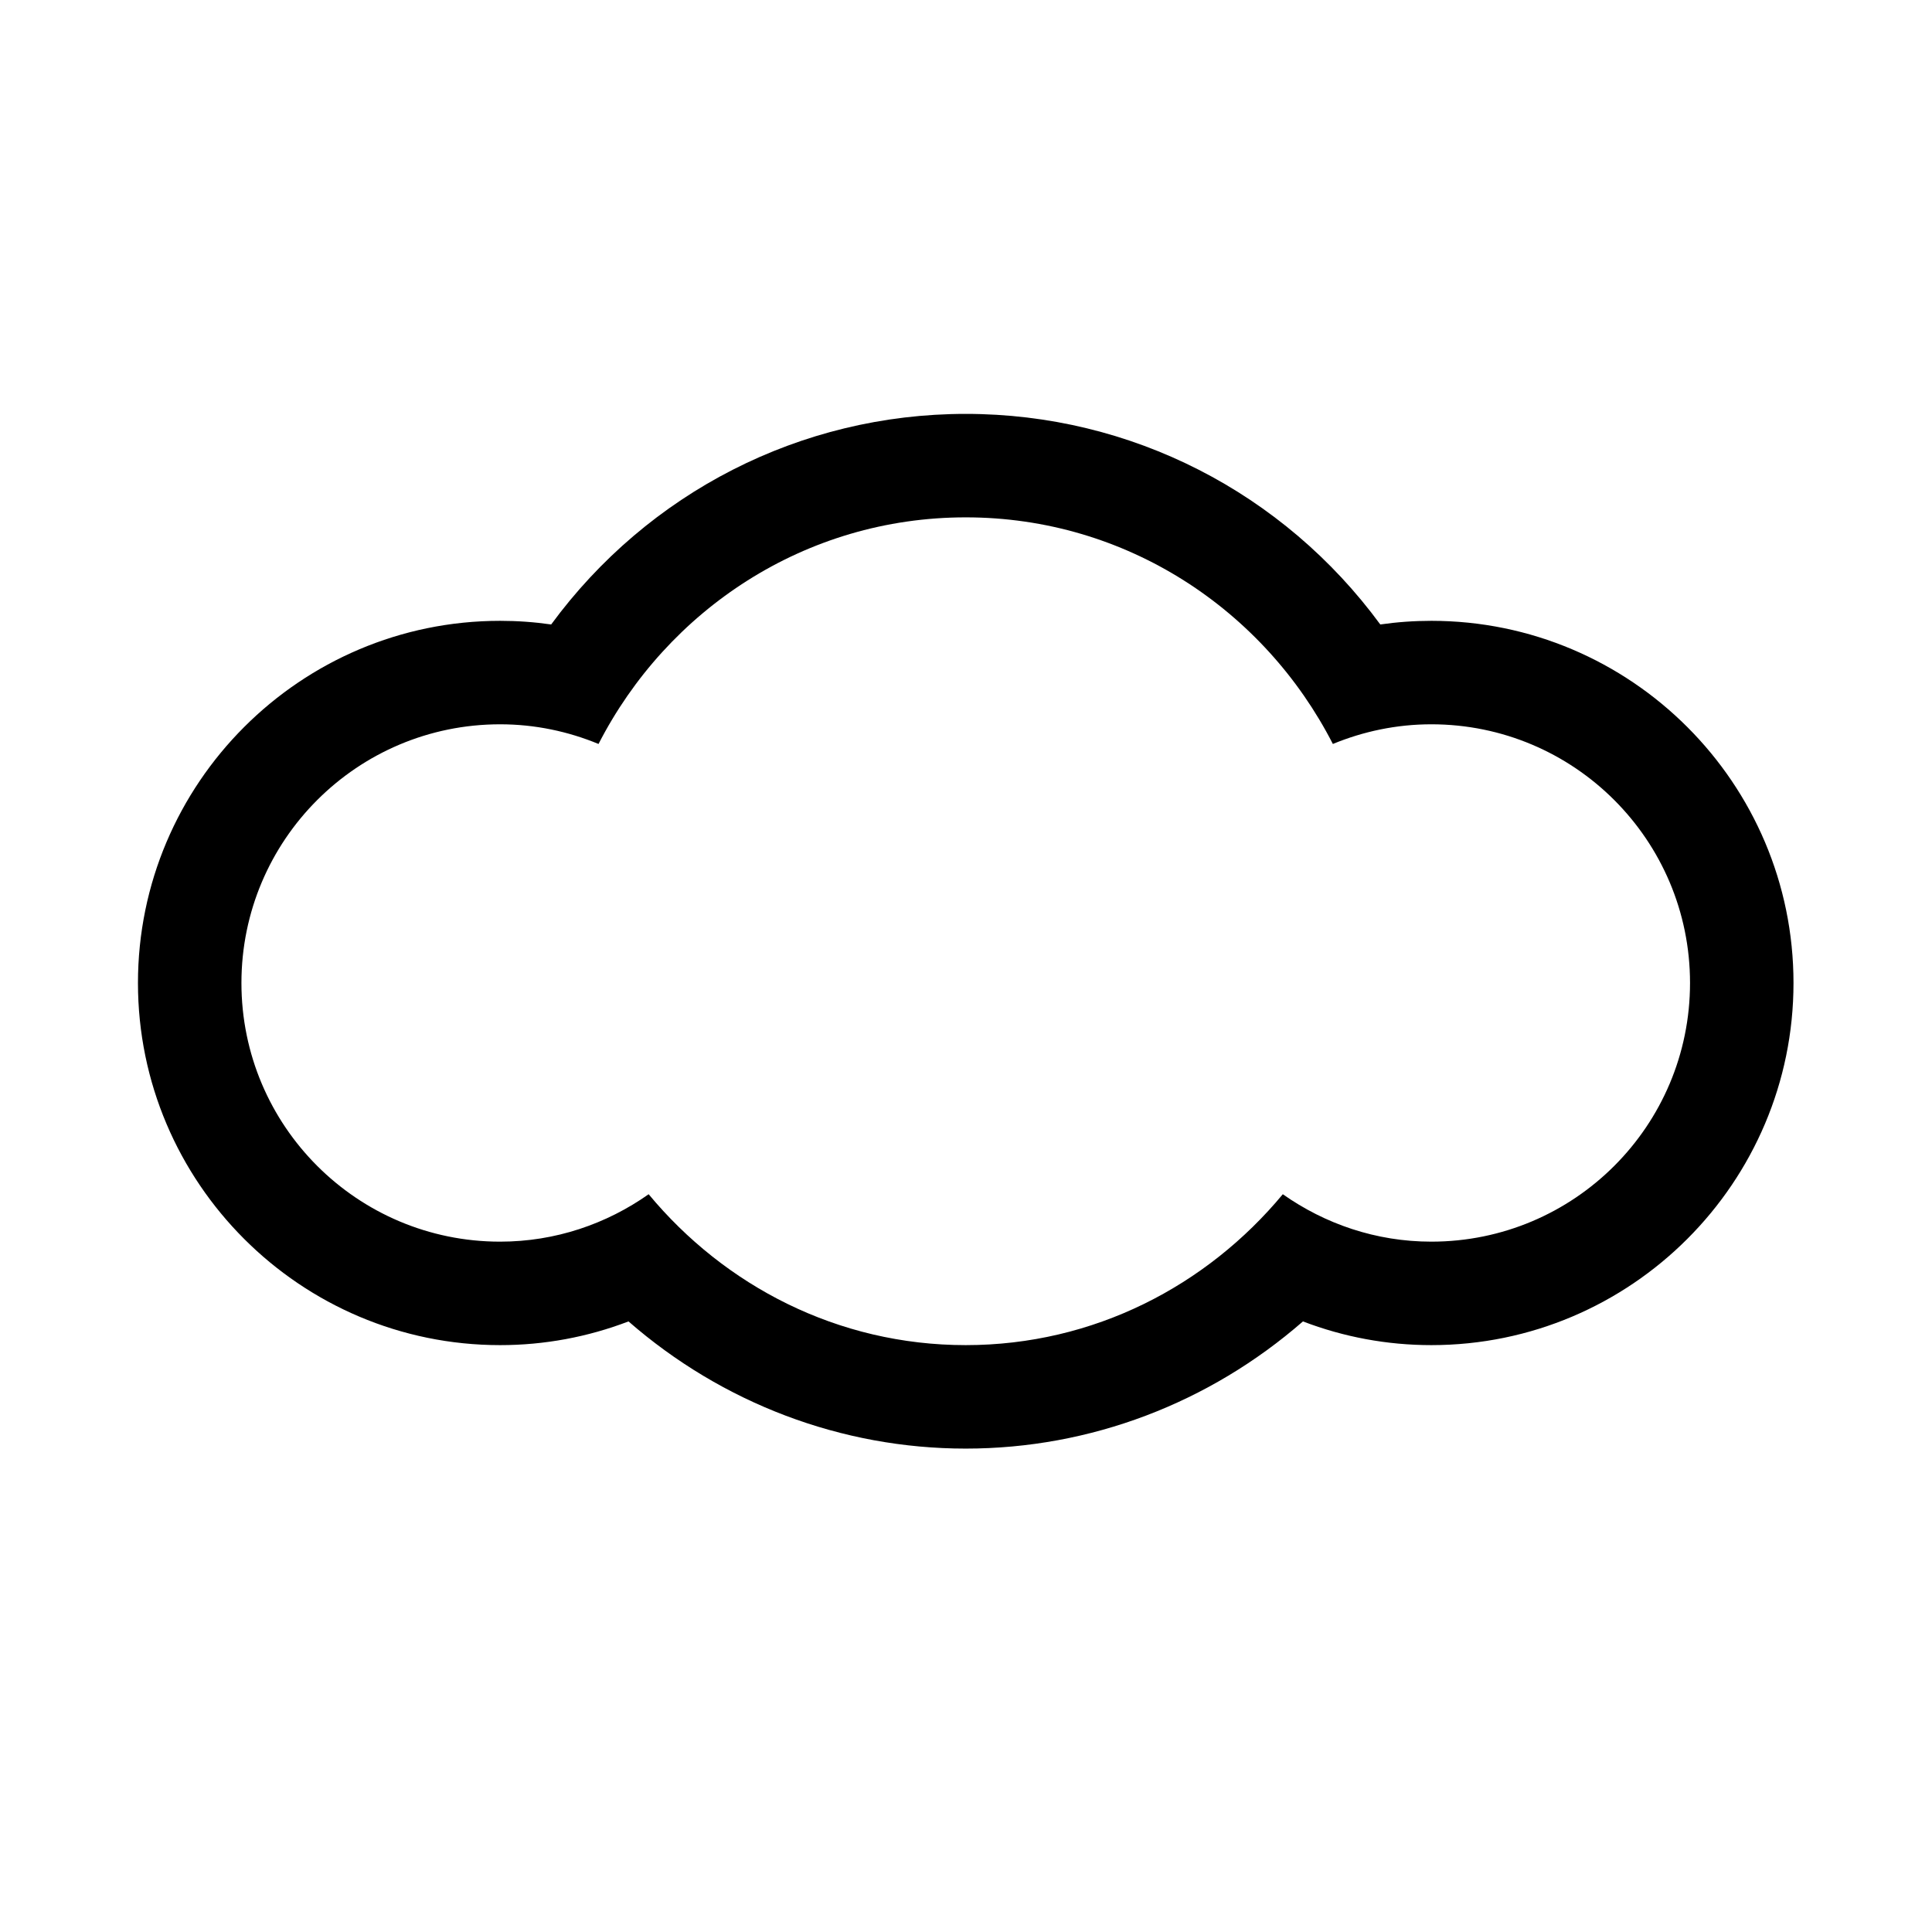 <svg viewBox="0 0 1195 1195" xmlns="http://www.w3.org/2000/svg"><path d="M885.333 384c-10.624 0-21.124.75-31.584 2.25C794.001 304.834 699.71 256 597.333 256S400.71 304.834 340.917 386.25c-10.46-1.5-20.96-2.25-31.584-2.25-123.5 0-224 100.5-224 224s100.5 224 224 224c27.376 0 54.168-5 79.418-14.666C446.665 867.834 520.333 896 597.333 896c77.084 0 150.666-28.166 208.582-78.666C831.165 827 857.957 832 885.333 832c123.5 0 224-100.5 224-224s-100.5-224-224-224zm0 384c-34.25 0-65.832-11-91.876-29.334C746.501 795.248 676.581 832 597.333 832c-79.25 0-149.168-36.752-196.124-93.334C375.21 757 343.583 768 309.333 768c-88.376 0-160-71.624-160-160s71.624-160 160-160c21.624 0 42.124 4.416 60.876 12.166C412.667 377.334 497.915 320 597.333 320s184.668 57.334 227.082 140.166C843.21 452.416 863.751 448 885.333 448c88.376 0 160 71.624 160 160s-71.624 160-160 160z"/></svg>